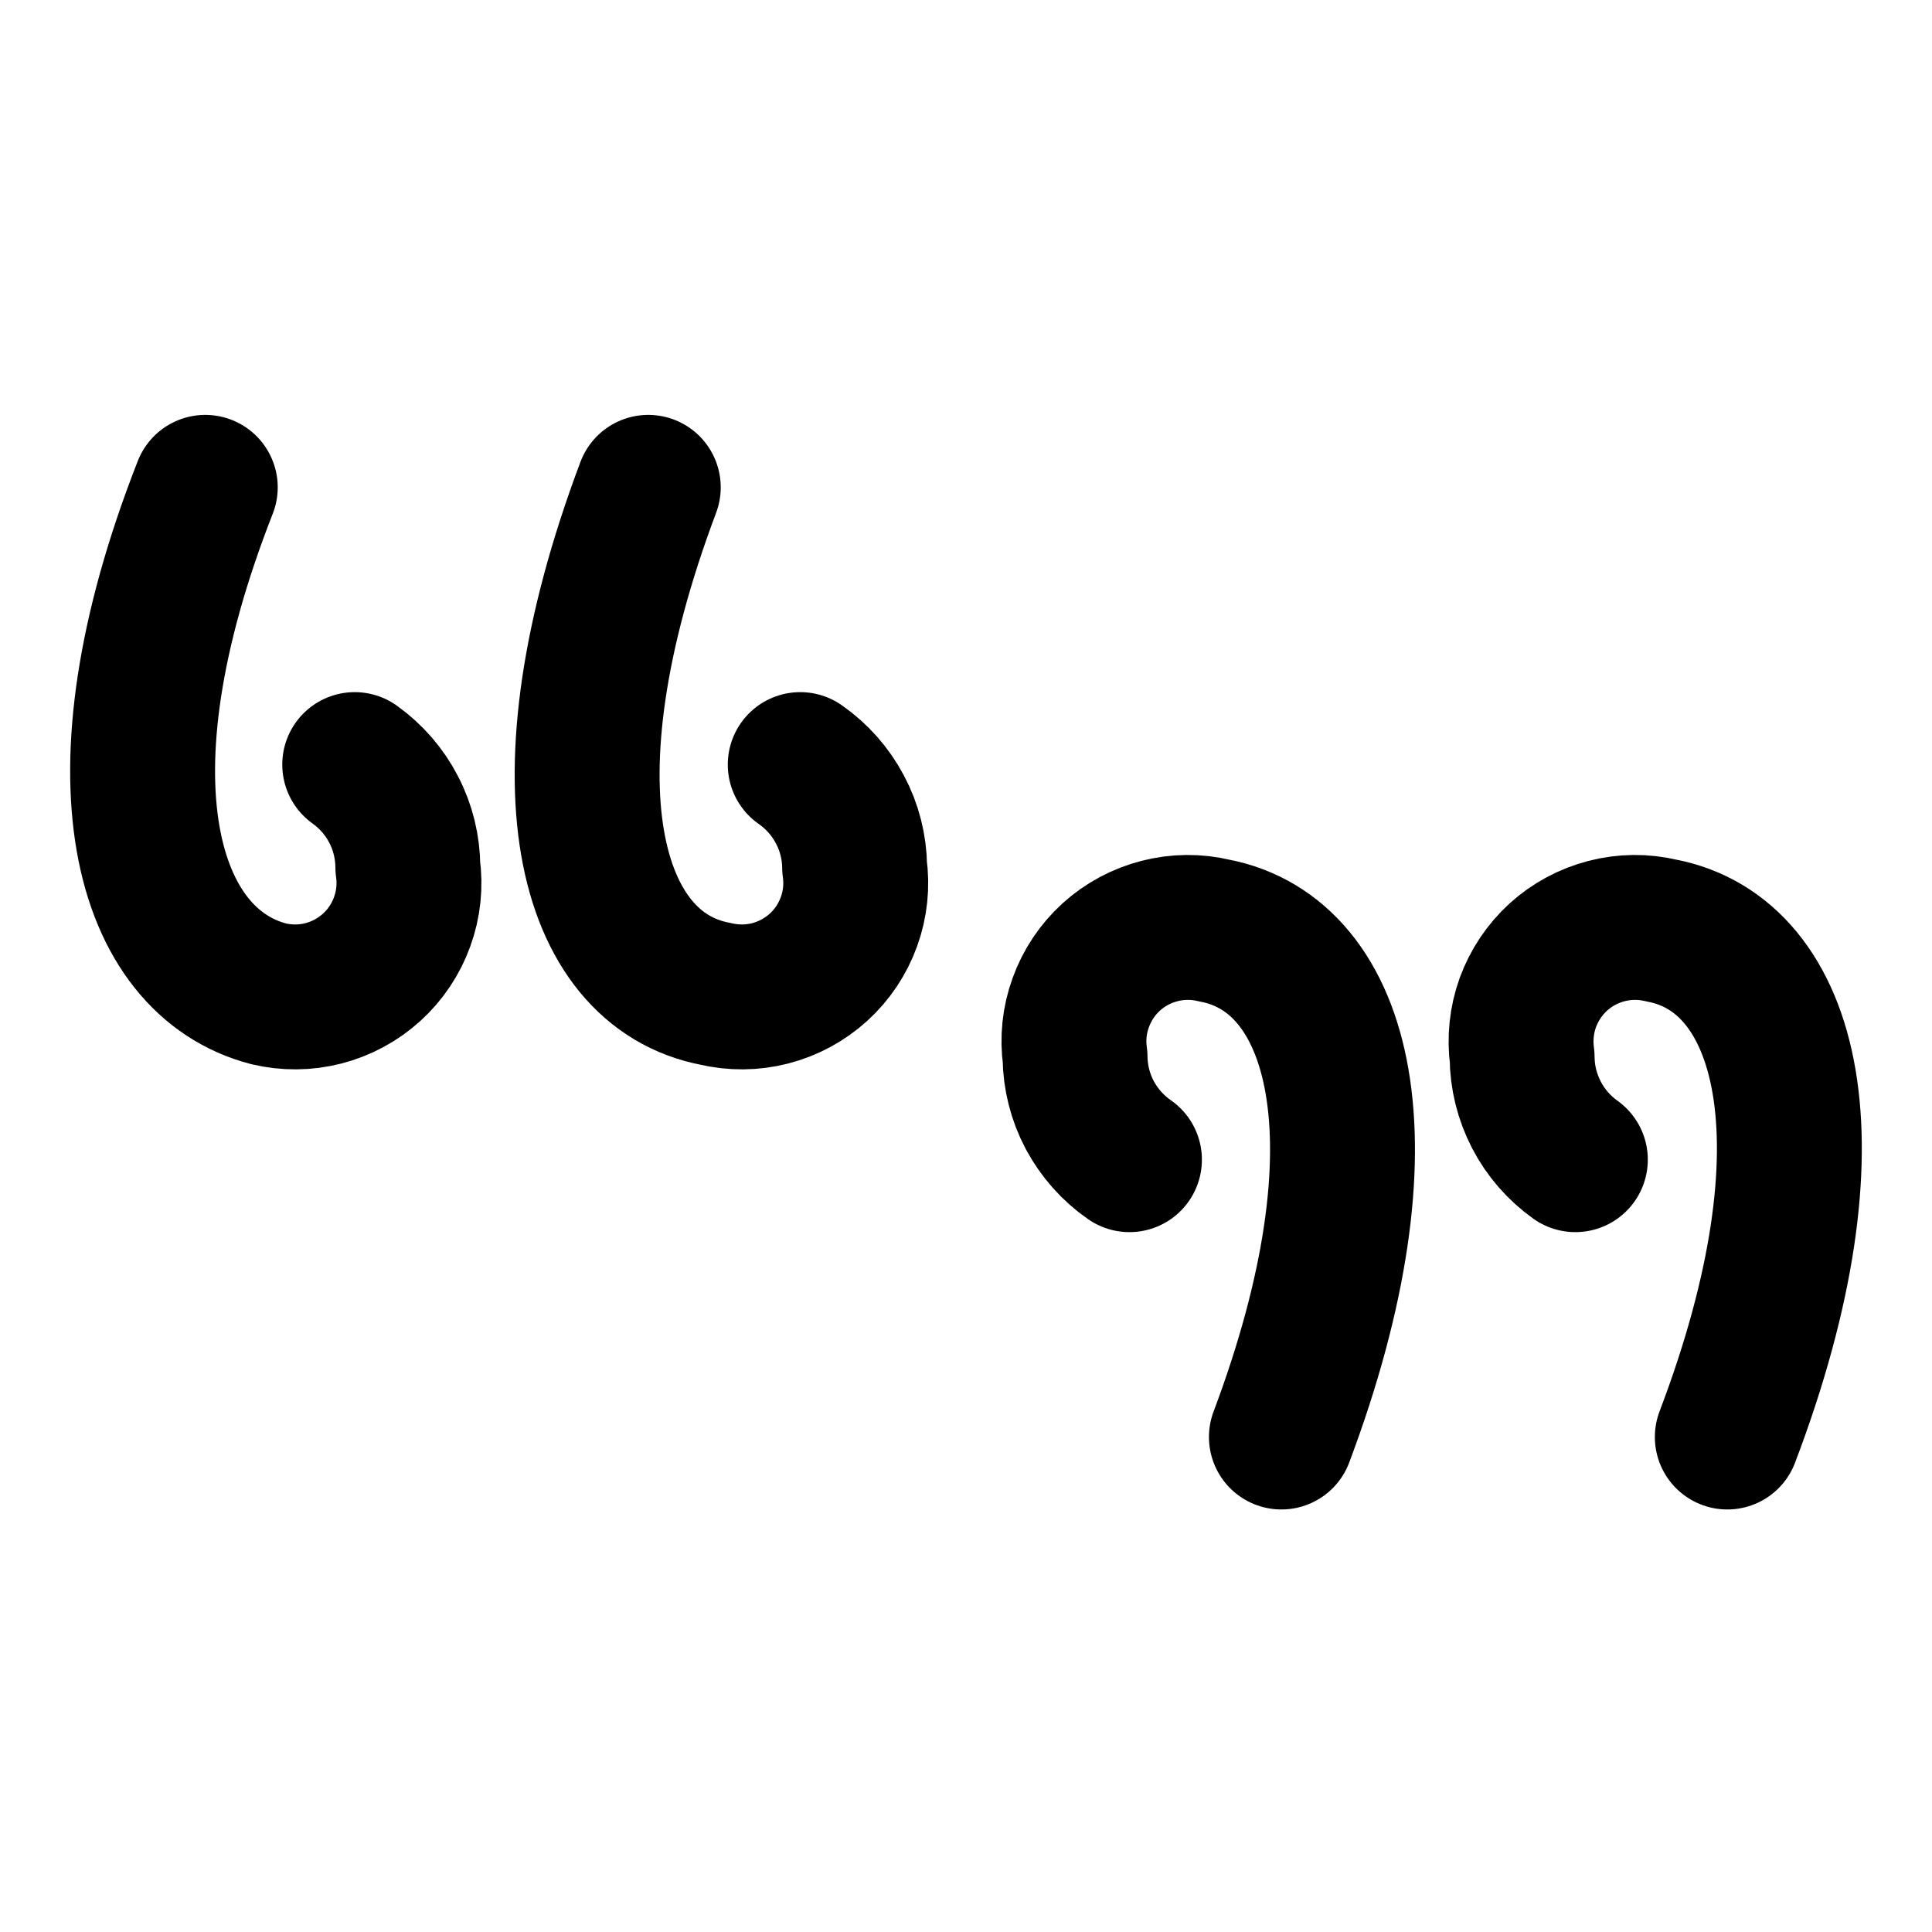 <svg width="20" height="20" viewBox="0 0 20 20" fill="none" xmlns="http://www.w3.org/2000/svg">
<g id="quotation-3-69">
<g id="quotation-3--quote-quotation-format-formatting-open-close-marks-text">
<path id="Vector" d="M3.672 7.915C3.841 8.036 3.98 8.195 4.075 8.38C4.171 8.564 4.221 8.769 4.222 8.977C4.249 9.167 4.229 9.361 4.163 9.542C4.098 9.722 3.99 9.884 3.848 10.013C3.706 10.142 3.534 10.235 3.348 10.283C3.162 10.331 2.967 10.332 2.781 10.288C1.522 9.96 0.932 8.086 2.125 5.045" stroke="black" stroke-width="1.5" stroke-linecap="round" stroke-linejoin="round"/>
<path id="Vector_2" d="M8.284 7.915C8.456 8.035 8.596 8.193 8.694 8.378C8.793 8.563 8.845 8.768 8.847 8.977C8.874 9.167 8.854 9.361 8.788 9.542C8.723 9.722 8.615 9.884 8.473 10.013C8.331 10.142 8.159 10.235 7.973 10.283C7.787 10.331 7.592 10.332 7.406 10.288C6.095 10.039 5.557 8.112 6.711 5.045" stroke="black" stroke-width="1.5" stroke-linecap="round" stroke-linejoin="round"/>
<path id="Vector_3" d="M16.308 12.005C16.139 11.884 16 11.725 15.905 11.541C15.809 11.356 15.758 11.151 15.757 10.944C15.731 10.753 15.751 10.559 15.816 10.379C15.882 10.198 15.99 10.037 16.132 9.907C16.274 9.778 16.446 9.686 16.632 9.638C16.818 9.59 17.012 9.588 17.199 9.633C18.51 9.882 19.047 11.809 17.881 14.876" stroke="black" stroke-width="1.5" stroke-linecap="round" stroke-linejoin="round"/>
<path id="Vector_4" d="M11.692 12.005C11.52 11.886 11.38 11.727 11.281 11.543C11.183 11.358 11.131 11.152 11.129 10.944C11.102 10.753 11.122 10.559 11.188 10.379C11.253 10.198 11.361 10.037 11.503 9.907C11.645 9.778 11.817 9.686 12.003 9.638C12.189 9.59 12.384 9.588 12.57 9.633C13.881 9.882 14.418 11.809 13.265 14.876" stroke="black" stroke-width="1.5" stroke-linecap="round" stroke-linejoin="round"/>
</g>
</g>
</svg>
